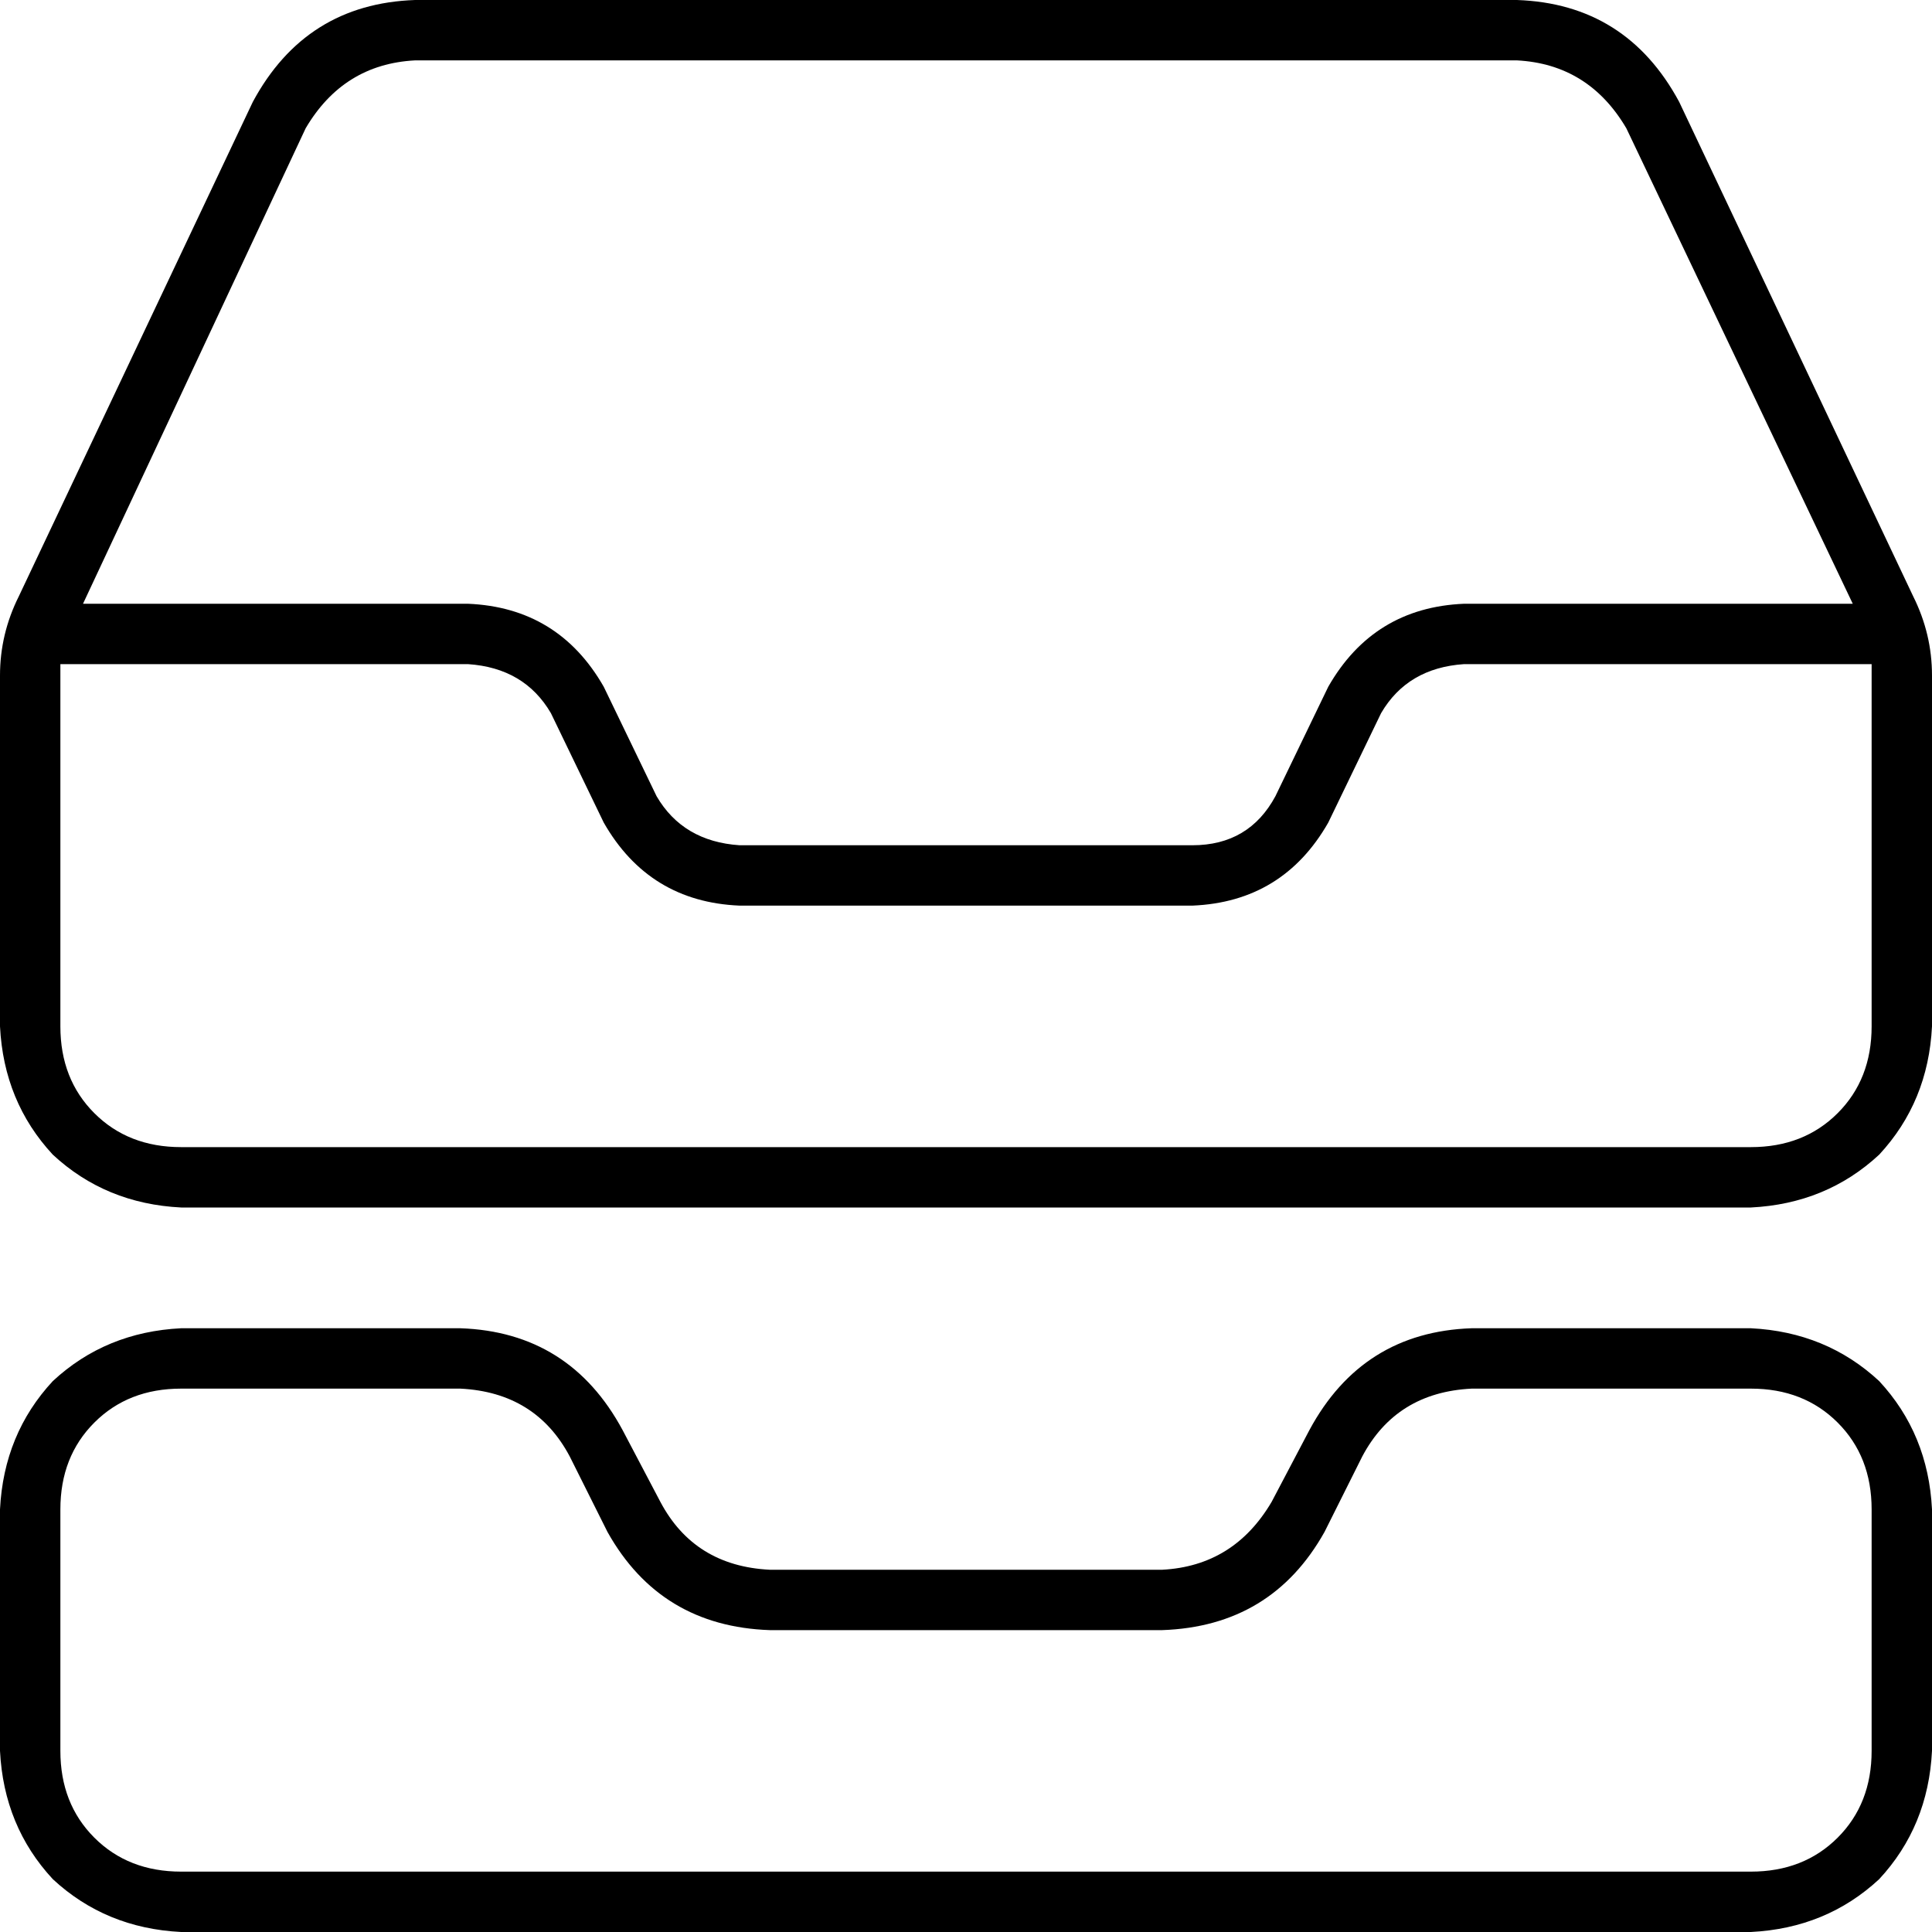 <svg xmlns="http://www.w3.org/2000/svg" viewBox="0 0 512 512">
  <path d="M 22 160 L 124 160 L 22 160 L 124 160 Q 148 161 160 182 L 174 211 L 174 211 Q 181 223 196 224 L 316 224 L 316 224 Q 331 224 338 211 L 352 182 L 352 182 Q 364 161 388 160 L 491 160 L 491 160 L 431 34 L 431 34 Q 421 17 402 16 L 110 16 L 110 16 Q 91 17 81 34 L 22 160 L 22 160 Z M 496 176 L 388 176 L 496 176 L 388 176 Q 373 177 366 189 L 352 218 L 352 218 Q 340 239 316 240 L 196 240 L 196 240 Q 172 239 160 218 L 146 189 L 146 189 Q 139 177 124 176 L 16 176 L 16 176 Q 16 177 16 179 L 16 272 L 16 272 Q 16 286 25 295 Q 34 304 48 304 L 464 304 L 464 304 Q 478 304 487 295 Q 496 286 496 272 L 496 179 L 496 179 Q 496 177 496 176 L 496 176 Z M 5 158 L 67 27 L 5 158 L 67 27 Q 81 1 110 0 L 402 0 L 402 0 Q 431 1 445 27 L 507 158 L 507 158 Q 512 168 512 179 L 512 272 L 512 272 Q 511 292 498 306 Q 484 319 464 320 L 48 320 L 48 320 Q 28 319 14 306 Q 1 292 0 272 L 0 179 L 0 179 Q 0 168 5 158 L 5 158 Z M 122 368 L 48 368 L 122 368 L 48 368 Q 34 368 25 377 Q 16 386 16 400 L 16 464 L 16 464 Q 16 478 25 487 Q 34 496 48 496 L 464 496 L 464 496 Q 478 496 487 487 Q 496 478 496 464 L 496 400 L 496 400 Q 496 386 487 377 Q 478 368 464 368 L 390 368 L 390 368 Q 370 369 361 386 L 351 406 L 351 406 Q 337 431 308 432 L 204 432 L 204 432 Q 175 431 161 406 L 151 386 L 151 386 Q 142 369 122 368 L 122 368 Z M 337 398 L 347 379 L 337 398 L 347 379 Q 361 353 390 352 L 464 352 L 464 352 Q 484 353 498 366 Q 511 380 512 400 L 512 464 L 512 464 Q 511 484 498 498 Q 484 511 464 512 L 48 512 L 48 512 Q 28 511 14 498 Q 1 484 0 464 L 0 400 L 0 400 Q 1 380 14 366 Q 28 353 48 352 L 122 352 L 122 352 Q 151 353 165 379 L 175 398 L 175 398 Q 184 415 204 416 L 308 416 L 308 416 Q 327 415 337 398 L 337 398 Z" />
</svg>
